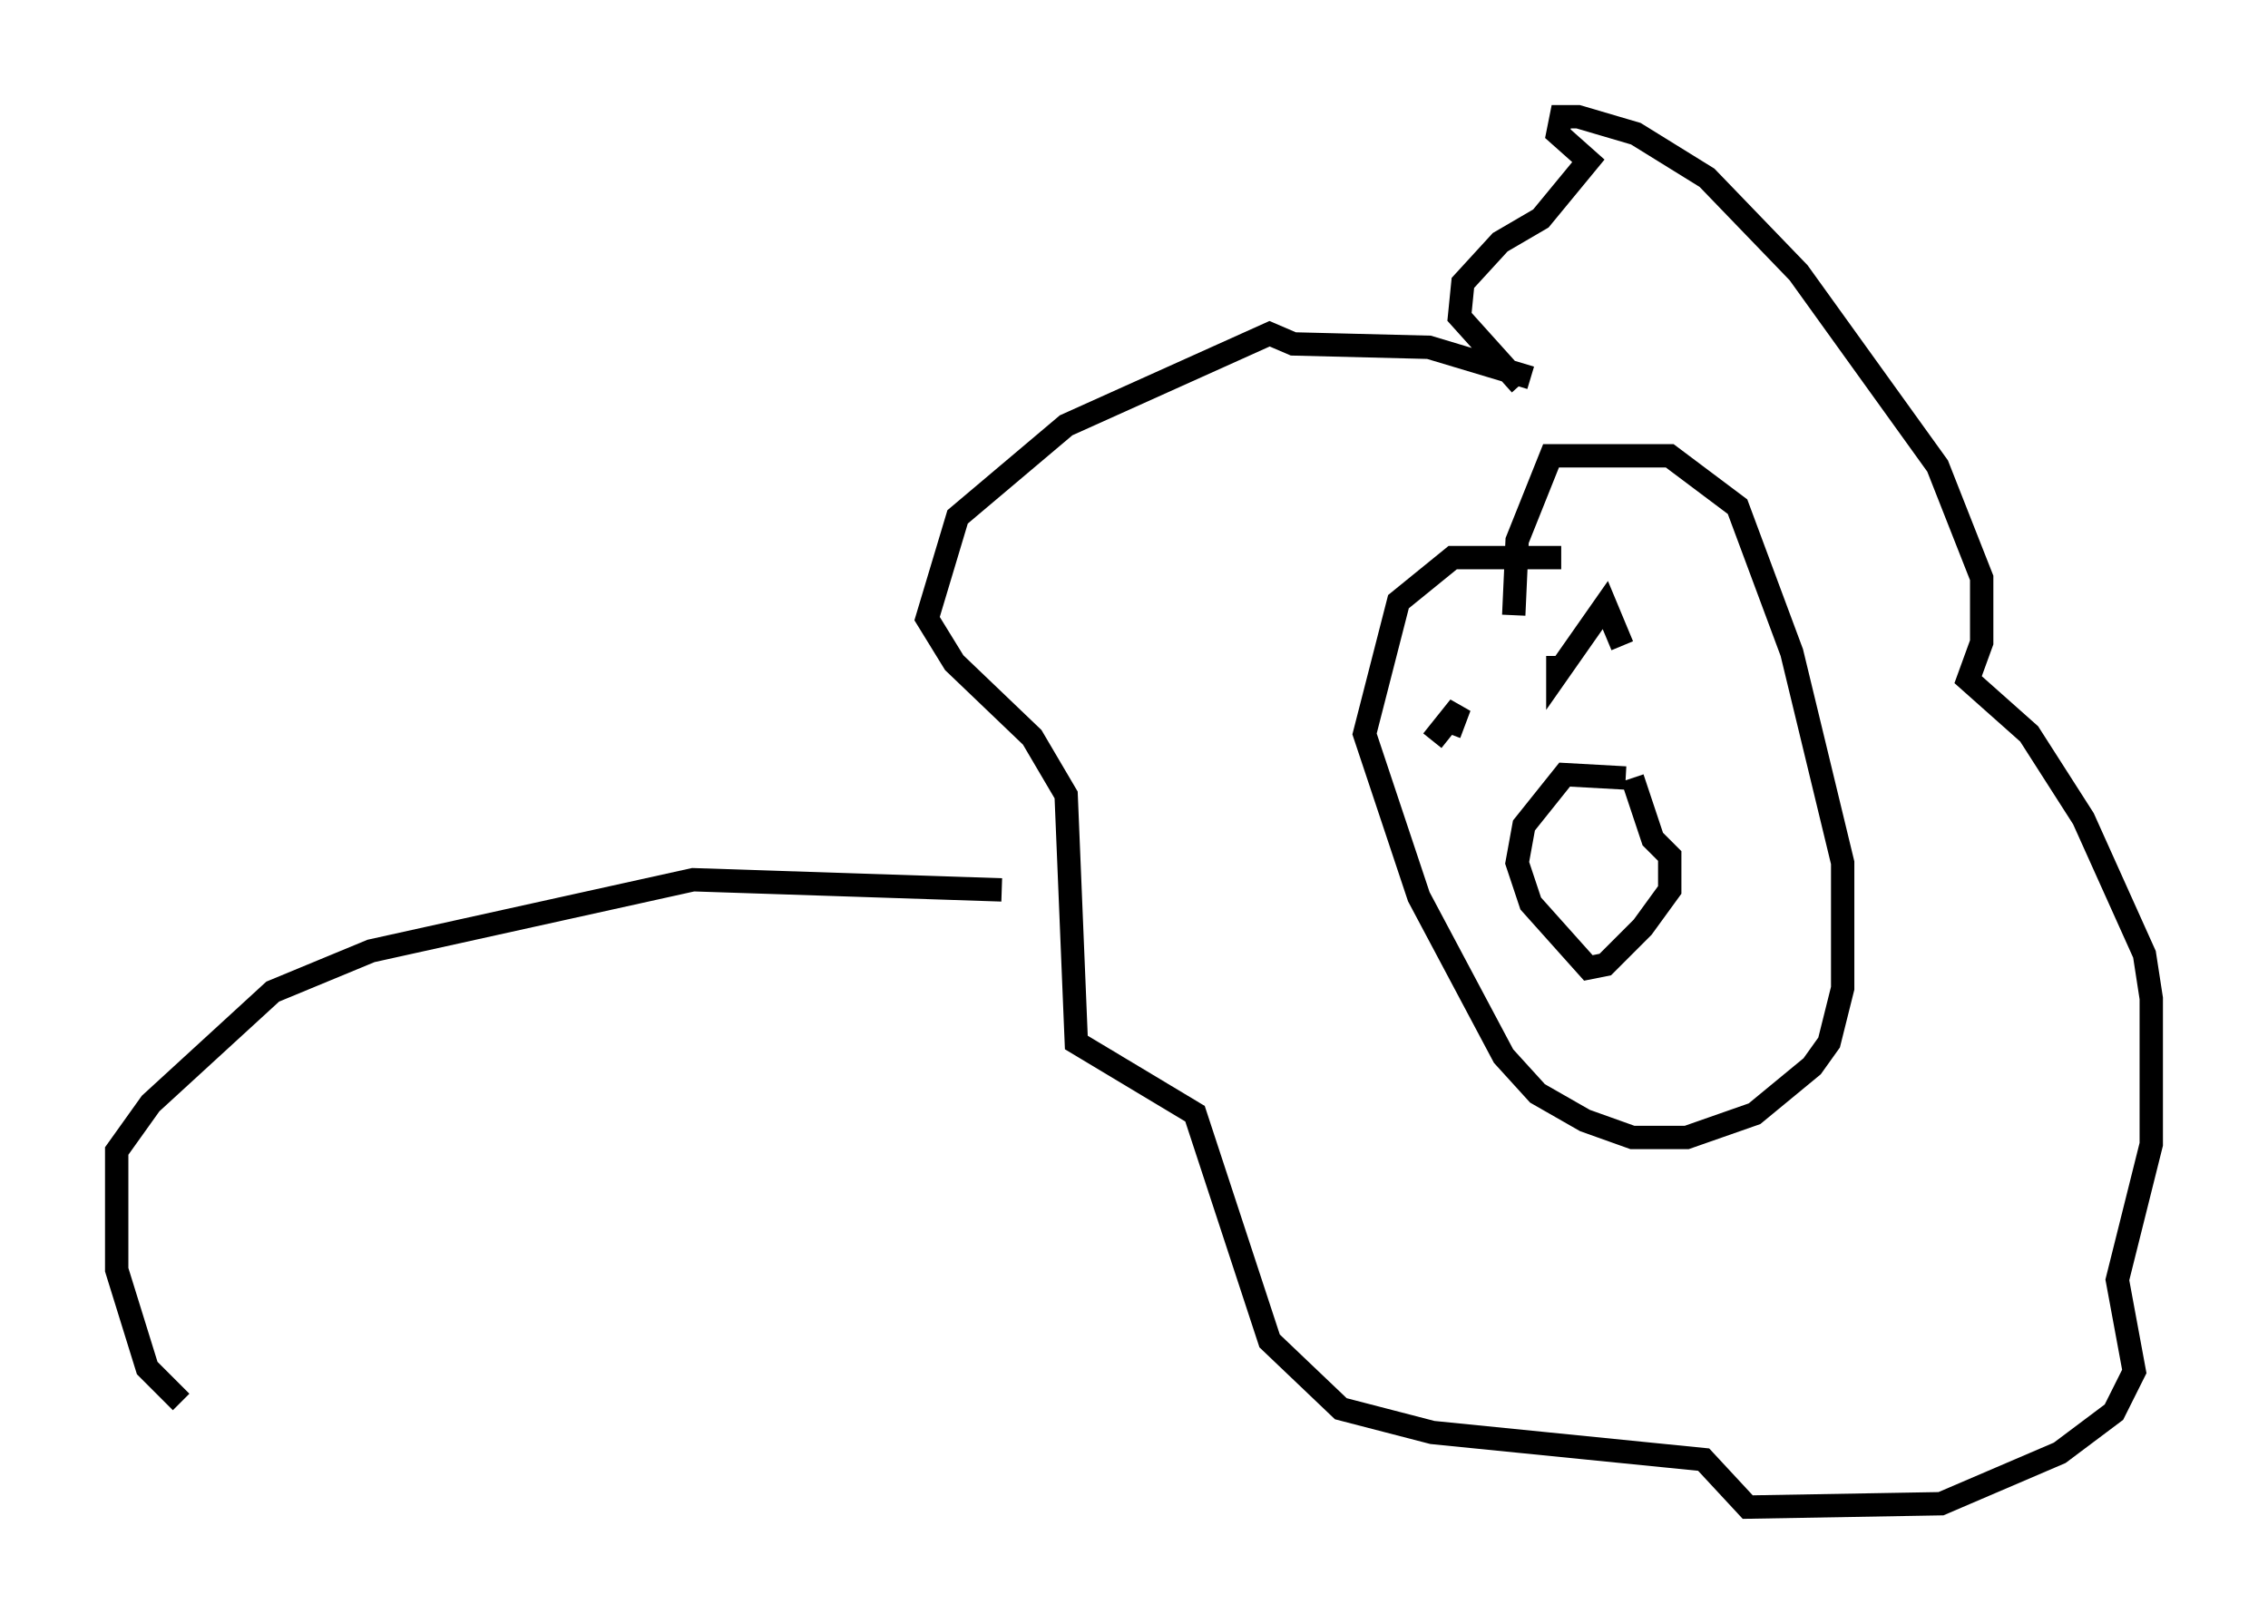<?xml version="1.0" encoding="utf-8" ?>
<svg baseProfile="full" height="69.553" version="1.1" width="97.151" xmlns="http://www.w3.org/2000/svg" xmlns:ev="http://www.w3.org/2001/xml-events" xmlns:xlink="http://www.w3.org/1999/xlink"><defs /><rect fill="white" height="69.553" width="97.151" x="0" y="0" /><path d="M70.799, 34.486 m-1.162, -1.162 l-2.615, -0.145 -1.743, 2.179 l-0.291, 1.598 0.581, 1.743 l2.469, 2.76 0.726, -0.145 l1.598, -1.598 1.162, -1.598 l0.0, -1.453 -0.726, -0.726 l-0.872, -2.615 m-3.05, -9.441 l-4.648, 0.0 -2.324, 1.888 l-1.453, 5.665 2.324, 6.972 l3.631, 6.827 1.453, 1.598 l2.034, 1.162 2.034, 0.726 l2.324, 0.0 2.905, -1.017 l2.469, -2.034 0.726, -1.017 l0.581, -2.324 0.0, -5.374 l-2.179, -9.006 -2.324, -6.246 l-2.905, -2.179 -5.084, 0.0 l-1.453, 3.631 -0.145, 3.196 m0.726, -10.168 l-4.358, -1.307 -5.81, -0.145 l-1.017, -0.436 -8.715, 3.922 l-4.648, 3.922 -1.307, 4.358 l1.162, 1.888 3.341, 3.196 l1.453, 2.469 0.436, 10.603 l5.084, 3.05 3.196, 9.732 l3.05, 2.905 3.922, 1.017 l11.62, 1.162 1.888, 2.034 l8.279, -0.145 5.084, -2.179 l2.324, -1.743 0.872, -1.743 l-0.726, -3.922 1.453, -5.81 l0.0, -6.246 -0.291, -1.888 l-2.615, -5.81 -2.324, -3.631 l-2.615, -2.324 0.581, -1.598 l0.0, -2.76 -1.888, -4.793 l-5.955, -8.279 -3.922, -4.067 l-3.05, -1.888 -2.469, -0.726 l-0.726, 0.0 -0.145, 0.726 l1.307, 1.162 -2.034, 2.469 l-1.743, 1.017 -1.598, 1.743 l-0.145, 1.453 2.615, 2.905 m-3.777, 15.251 l1.162, -1.453 -0.436, 1.162 m4.648, -3.341 l0.0, 0.726 2.034, -2.905 l0.726, 1.743 m-26.581, 10.458 l-13.218, -0.436 -13.799, 3.05 l-4.212, 1.743 -5.229, 4.793 l-1.453, 2.034 0.0, 5.084 l1.307, 4.212 1.453, 1.453 " fill="none" stroke="black" stroke-width="1" /></svg>